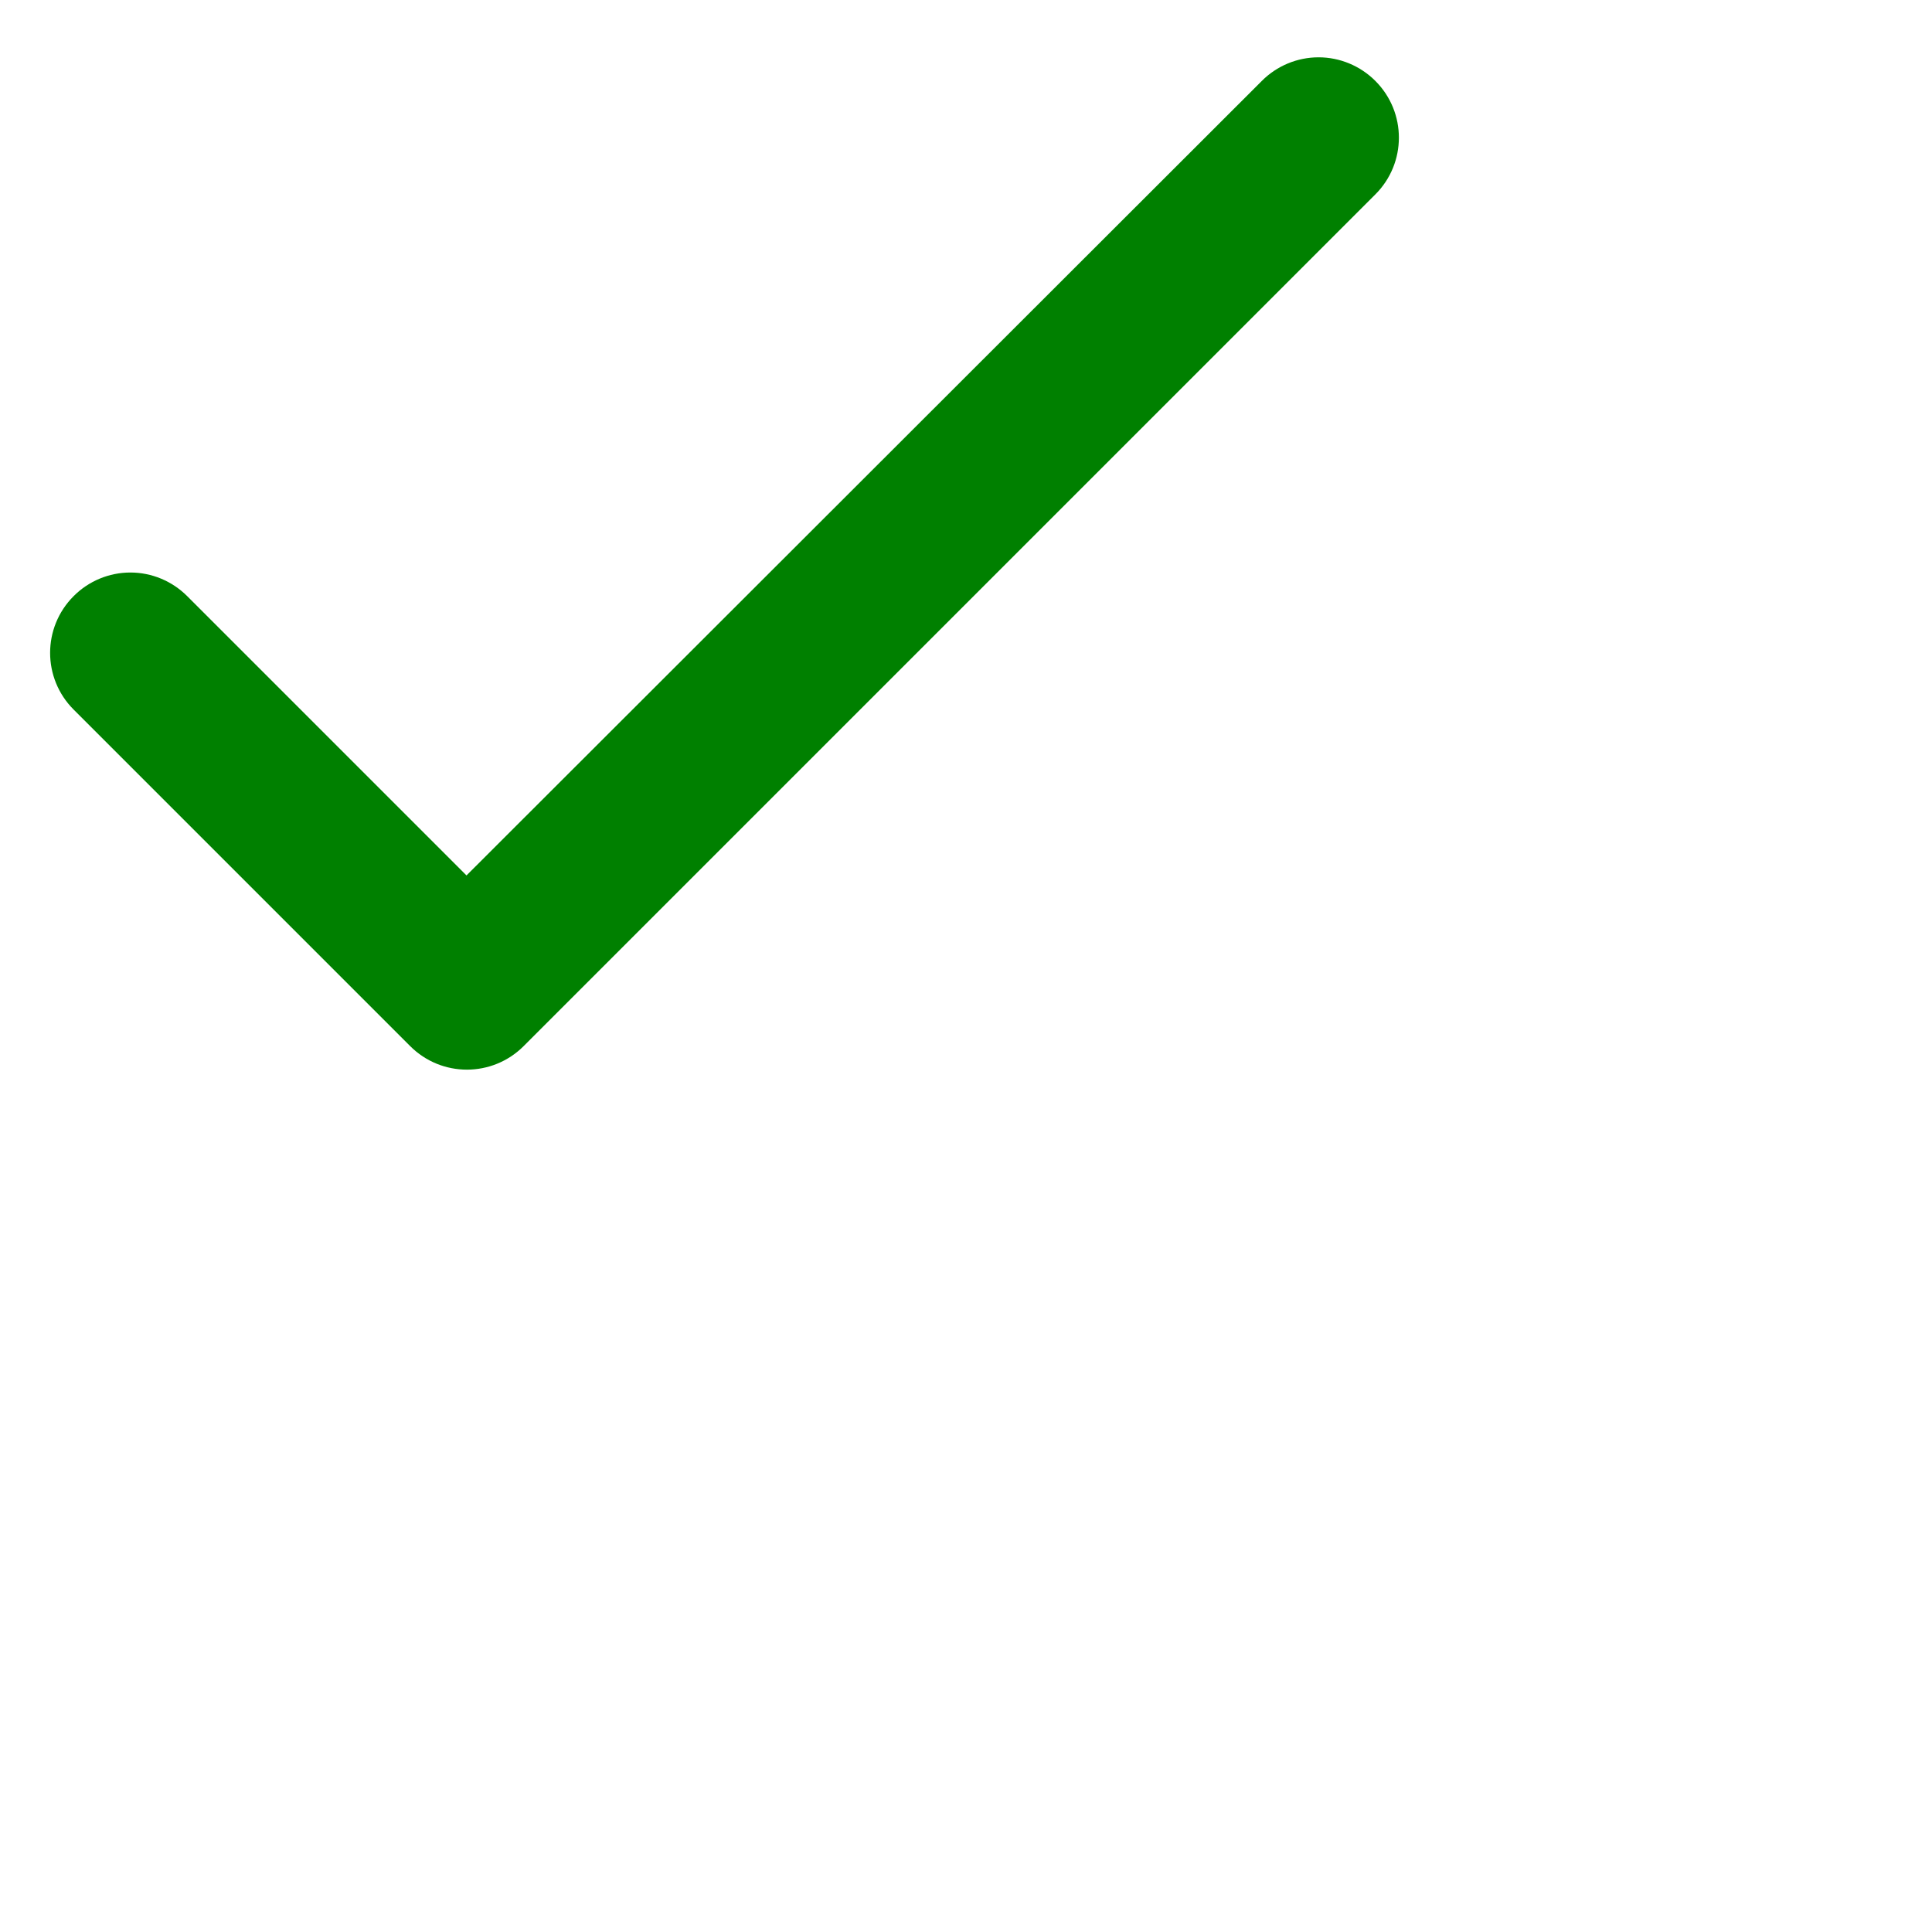 <svg width="24" height="24" viewBox="0 0 24 24" fill="none" xmlns="http://www.w3.org/2000/svg">
<path d="M5.795 10.875L2.325 7.405C2.138 7.218 1.884 7.112 1.62 7.112C1.355 7.112 1.101 7.218 0.915 7.405C0.525 7.795 0.525 8.425 0.915 8.815L5.095 12.995C5.485 13.385 6.115 13.385 6.505 12.995L17.085 2.415C17.475 2.025 17.475 1.395 17.085 1.005C16.898 0.818 16.644 0.712 16.38 0.712C16.115 0.712 15.861 0.818 15.675 1.005L5.795 10.875Z" fill="#008000"/>
</svg>
